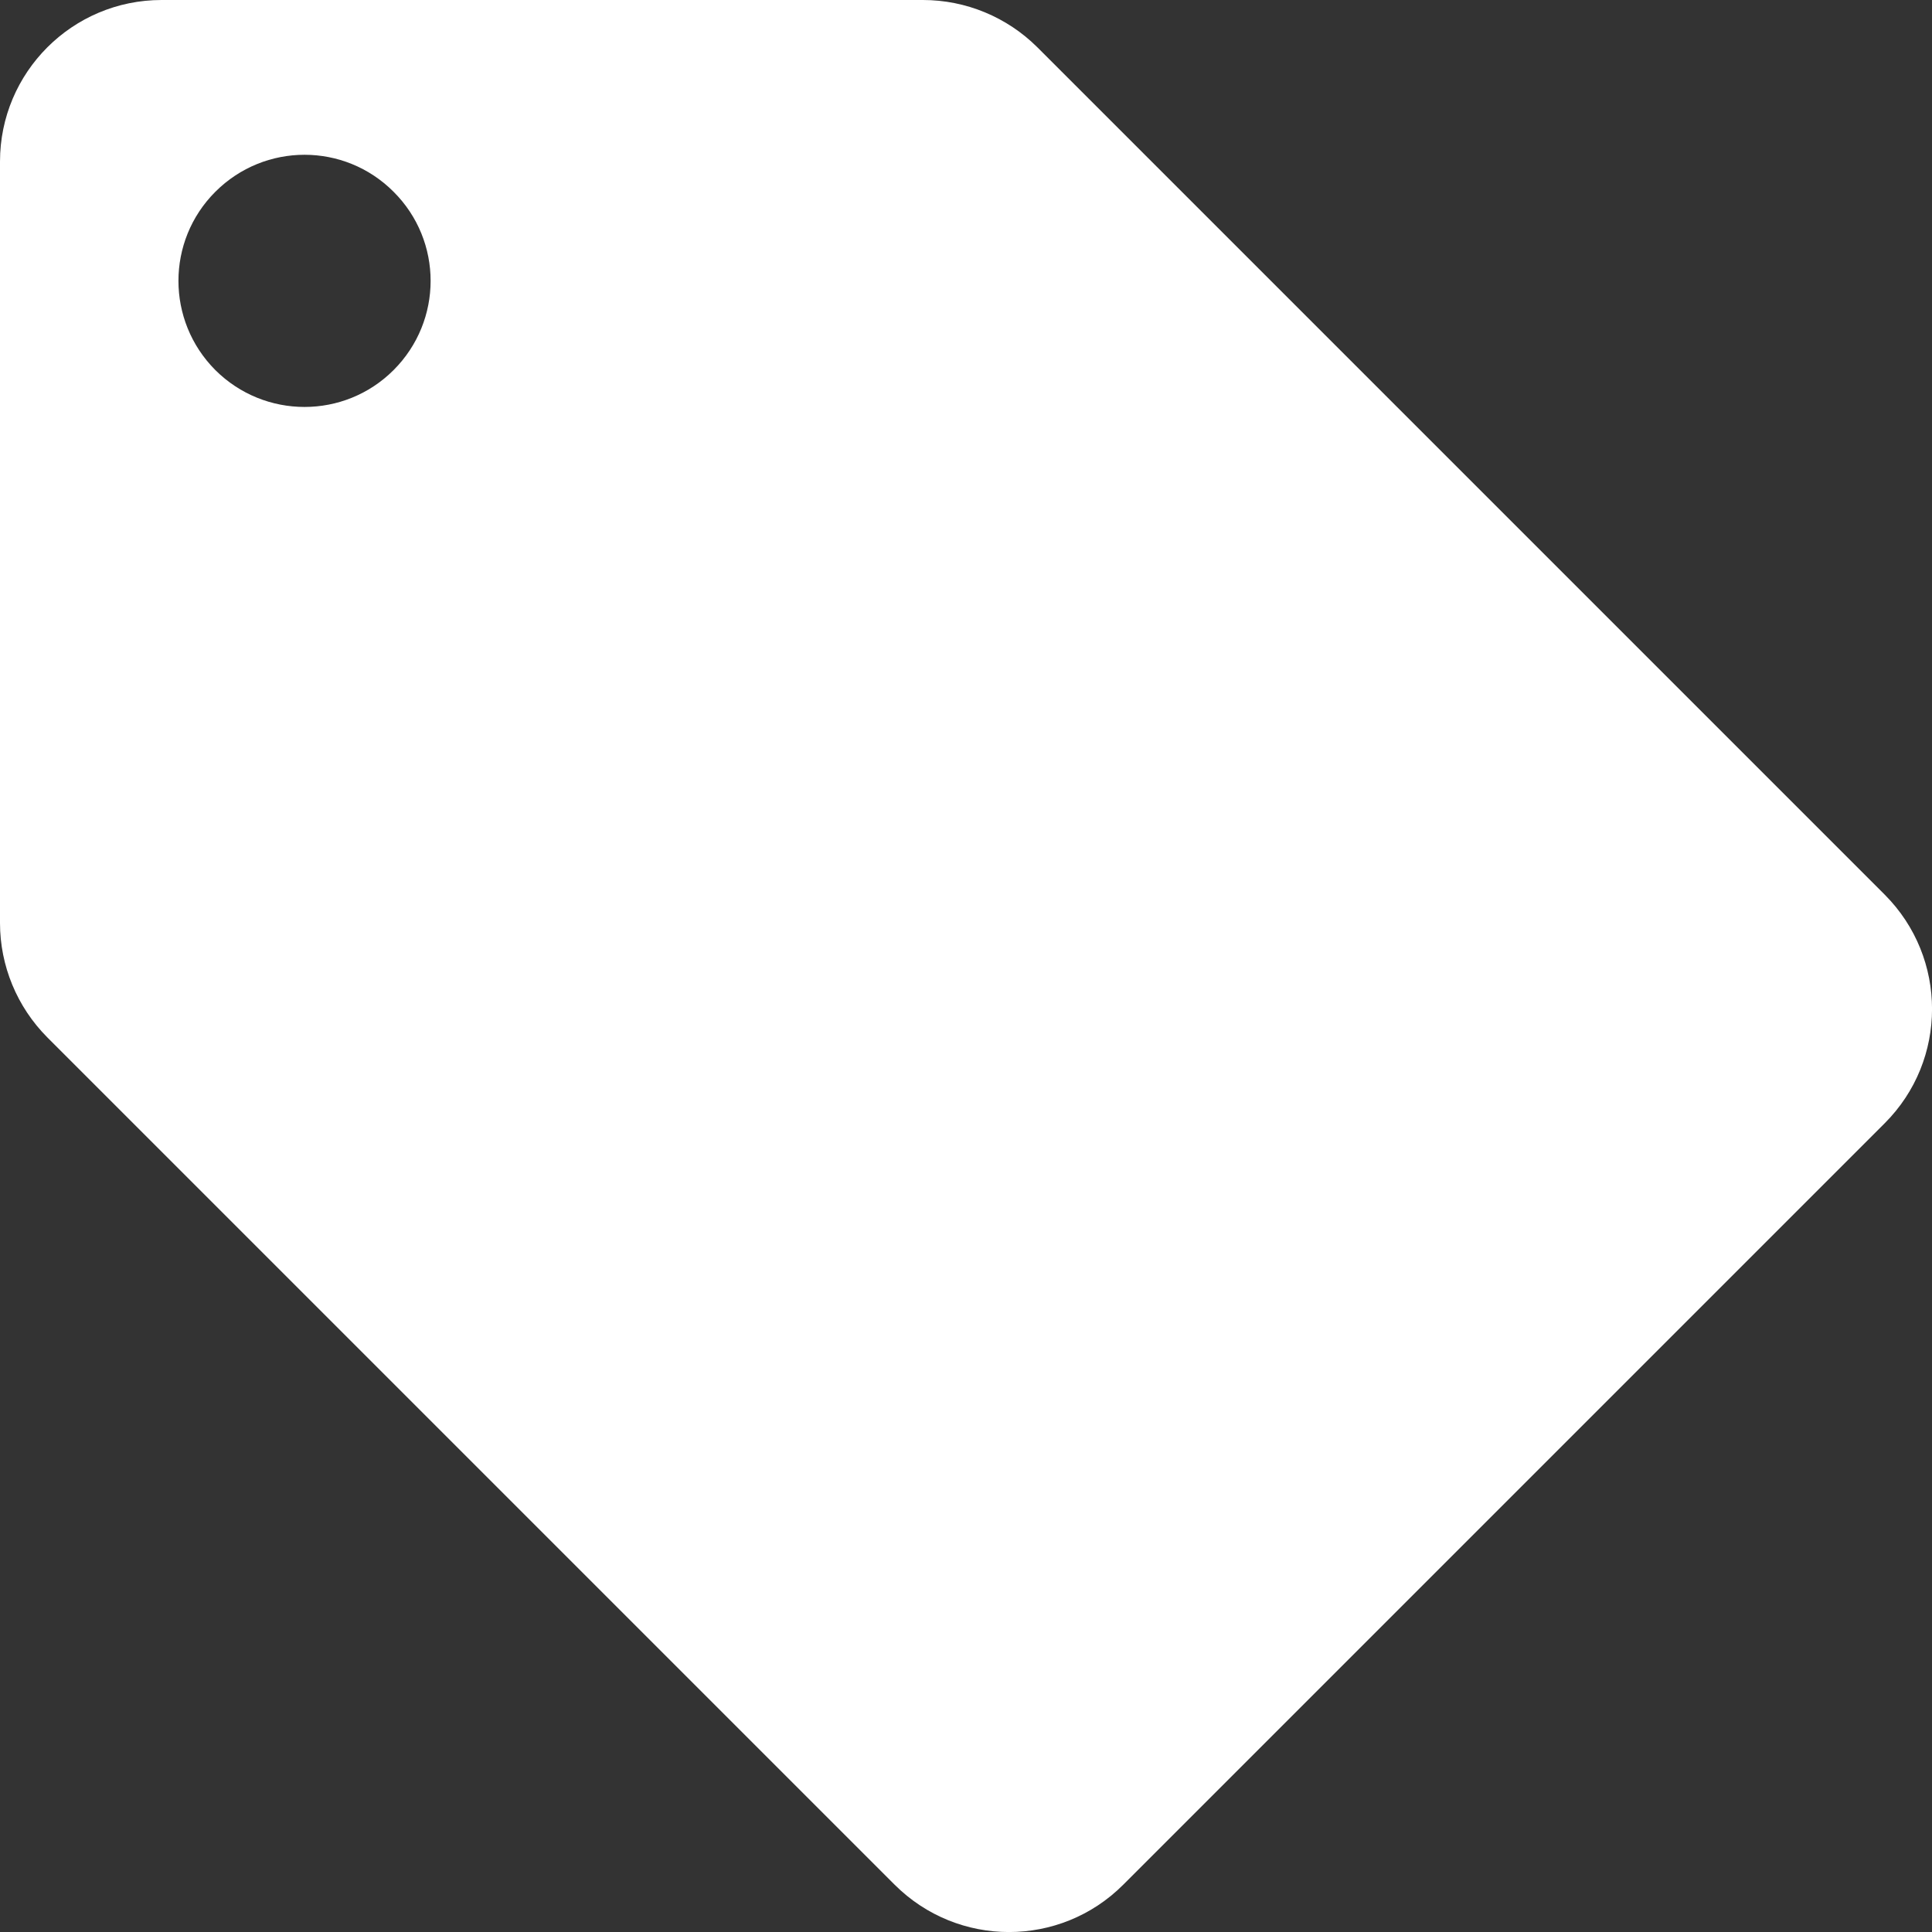 <svg width="11" height="11" viewBox="0 0 11 11" fill="none" xmlns="http://www.w3.org/2000/svg">
<rect x="0" y="0" width="11" height="11" fill="#333333" stroke="none"/>
<path fill-rule="evenodd" clip-rule="evenodd" d="M5.906 0.269C5.733 0.097 5.499 1.25982e-07 5.255 1.19272e-07L0.92 0C0.412 -1.39736e-08 5.77396e-07 0.412 5.16844e-07 0.92L0 5.255C-2.90781e-08 5.499 0.097 5.733 0.269 5.906L5.094 10.731C5.454 11.09 6.036 11.09 6.395 10.731L10.731 6.395C11.09 6.036 11.09 5.454 10.731 5.094L5.906 0.269ZM2.241 1.092C2.522 1.372 2.522 1.826 2.241 2.107C1.961 2.387 1.507 2.387 1.226 2.107C0.946 1.826 0.946 1.372 1.226 1.092C1.507 0.811 1.961 0.811 2.241 1.092Z" fill="white"/>
</svg>
